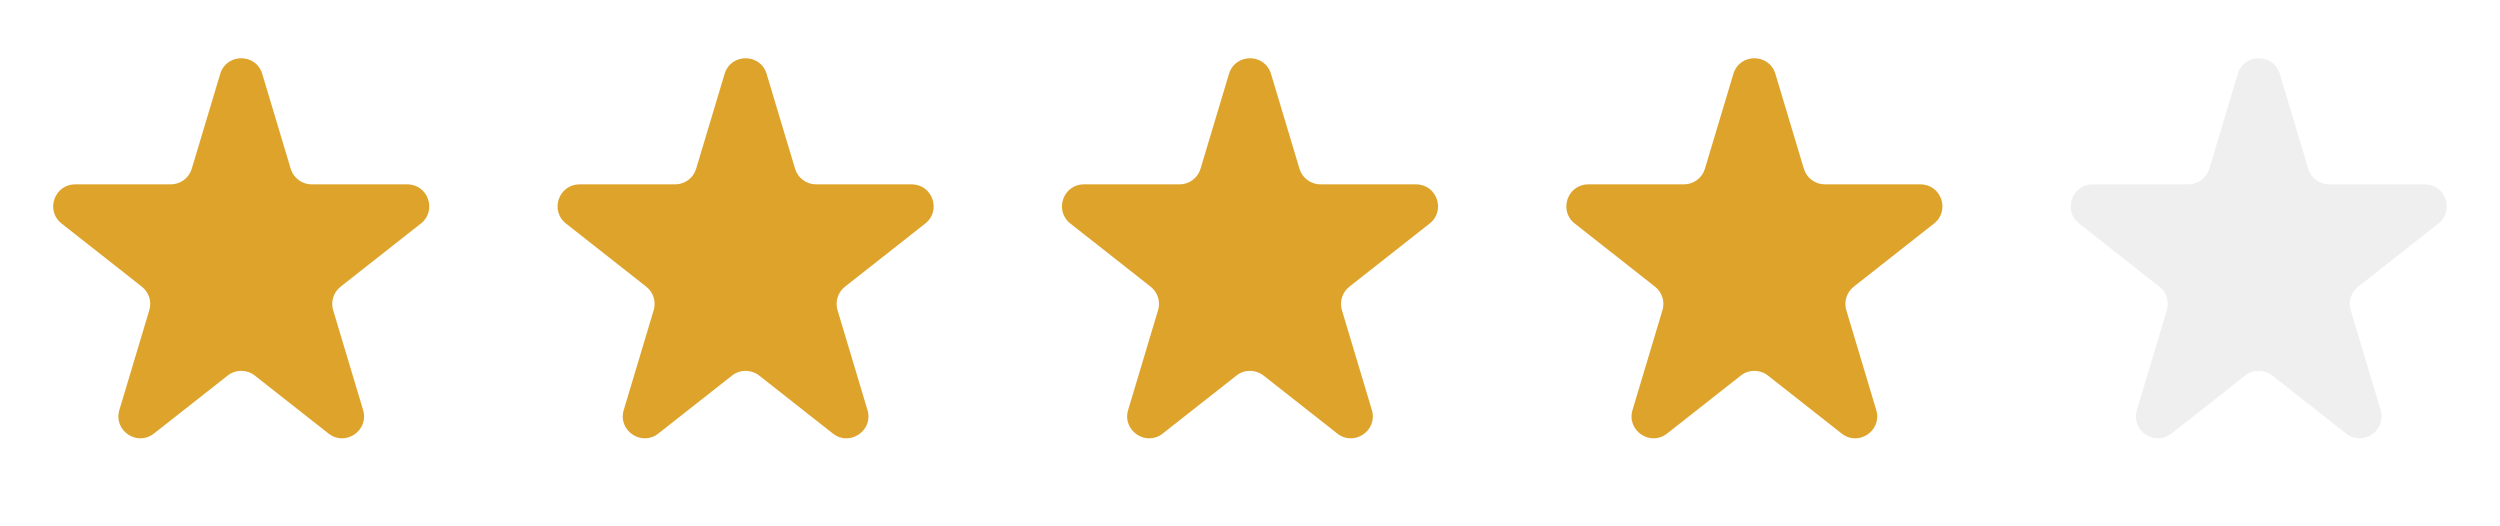 <svg width="114" height="24" viewBox="0 0 114 24" fill="none" xmlns="http://www.w3.org/2000/svg">
<g id="Group 18">
<path id="Star 5" d="M10.042 3.369C10.327 2.419 11.673 2.419 11.958 3.369L13.256 7.695C13.383 8.118 13.772 8.407 14.214 8.407H18.573C19.523 8.407 19.938 9.606 19.192 10.193L15.531 13.073C15.208 13.327 15.074 13.753 15.192 14.146L16.557 18.697C16.838 19.632 15.748 20.374 14.981 19.77L11.618 17.125C11.255 16.839 10.745 16.839 10.382 17.125L7.019 19.77C6.252 20.374 5.162 19.632 5.443 18.697L6.808 14.146C6.926 13.753 6.792 13.327 6.469 13.073L2.808 10.193C2.062 9.606 2.477 8.407 3.427 8.407H7.786C8.228 8.407 8.617 8.118 8.744 7.695L10.042 3.369Z" fill="#DEA32A"/>
<path id="Star 7" d="M56.042 3.369C56.327 2.419 57.673 2.419 57.958 3.369L59.256 7.695C59.383 8.118 59.772 8.407 60.214 8.407H64.573C65.523 8.407 65.938 9.606 65.192 10.193L61.531 13.073C61.208 13.327 61.074 13.753 61.192 14.146L62.557 18.697C62.838 19.632 61.748 20.374 60.981 19.77L57.618 17.125C57.255 16.839 56.745 16.839 56.382 17.125L53.019 19.77C52.252 20.374 51.162 19.632 51.443 18.697L52.808 14.146C52.926 13.753 52.792 13.327 52.469 13.073L48.808 10.193C48.062 9.606 48.477 8.407 49.427 8.407H53.786C54.228 8.407 54.617 8.118 54.744 7.695L56.042 3.369Z" fill="#DEA32A"/>
<path id="Star 6" d="M33.042 3.369C33.327 2.419 34.673 2.419 34.958 3.369L36.256 7.695C36.383 8.118 36.772 8.407 37.214 8.407H41.573C42.523 8.407 42.938 9.606 42.192 10.193L38.531 13.073C38.208 13.327 38.074 13.753 38.192 14.146L39.557 18.697C39.838 19.632 38.748 20.374 37.981 19.77L34.618 17.125C34.255 16.839 33.745 16.839 33.382 17.125L30.019 19.77C29.252 20.374 28.162 19.632 28.443 18.697L29.808 14.146C29.926 13.753 29.792 13.327 29.469 13.073L25.808 10.193C25.062 9.606 25.477 8.407 26.427 8.407H30.786C31.228 8.407 31.617 8.118 31.744 7.695L33.042 3.369Z" fill="#DEA32A"/>
<path id="Star 8" d="M79.042 3.369C79.327 2.419 80.673 2.419 80.958 3.369L82.256 7.695C82.383 8.118 82.772 8.407 83.214 8.407H87.573C88.523 8.407 88.938 9.606 88.192 10.193L84.531 13.073C84.208 13.327 84.074 13.753 84.192 14.146L85.557 18.697C85.838 19.632 84.749 20.374 83.981 19.77L80.618 17.125C80.255 16.839 79.745 16.839 79.382 17.125L76.019 19.77C75.251 20.374 74.162 19.632 74.443 18.697L75.808 14.146C75.926 13.753 75.792 13.327 75.469 13.073L71.808 10.193C71.062 9.606 71.477 8.407 72.427 8.407H76.786C77.228 8.407 77.617 8.118 77.744 7.695L79.042 3.369Z" fill="#DEA32A"/>
<path id="Star 9" d="M102.042 3.369C102.327 2.419 103.673 2.419 103.958 3.369L105.256 7.695C105.383 8.118 105.772 8.407 106.214 8.407H110.573C111.523 8.407 111.938 9.606 111.192 10.193L107.531 13.073C107.208 13.327 107.074 13.753 107.192 14.146L108.557 18.697C108.838 19.632 107.748 20.374 106.981 19.77L103.618 17.125C103.256 16.839 102.744 16.839 102.382 17.125L99.019 19.77C98.251 20.374 97.162 19.632 97.443 18.697L98.808 14.146C98.926 13.753 98.792 13.327 98.469 13.073L94.808 10.193C94.062 9.606 94.477 8.407 95.427 8.407H99.786C100.228 8.407 100.617 8.118 100.744 7.695L102.042 3.369Z" fill="#E8E8E8" fill-opacity="0.7"/>
</g>
</svg>
